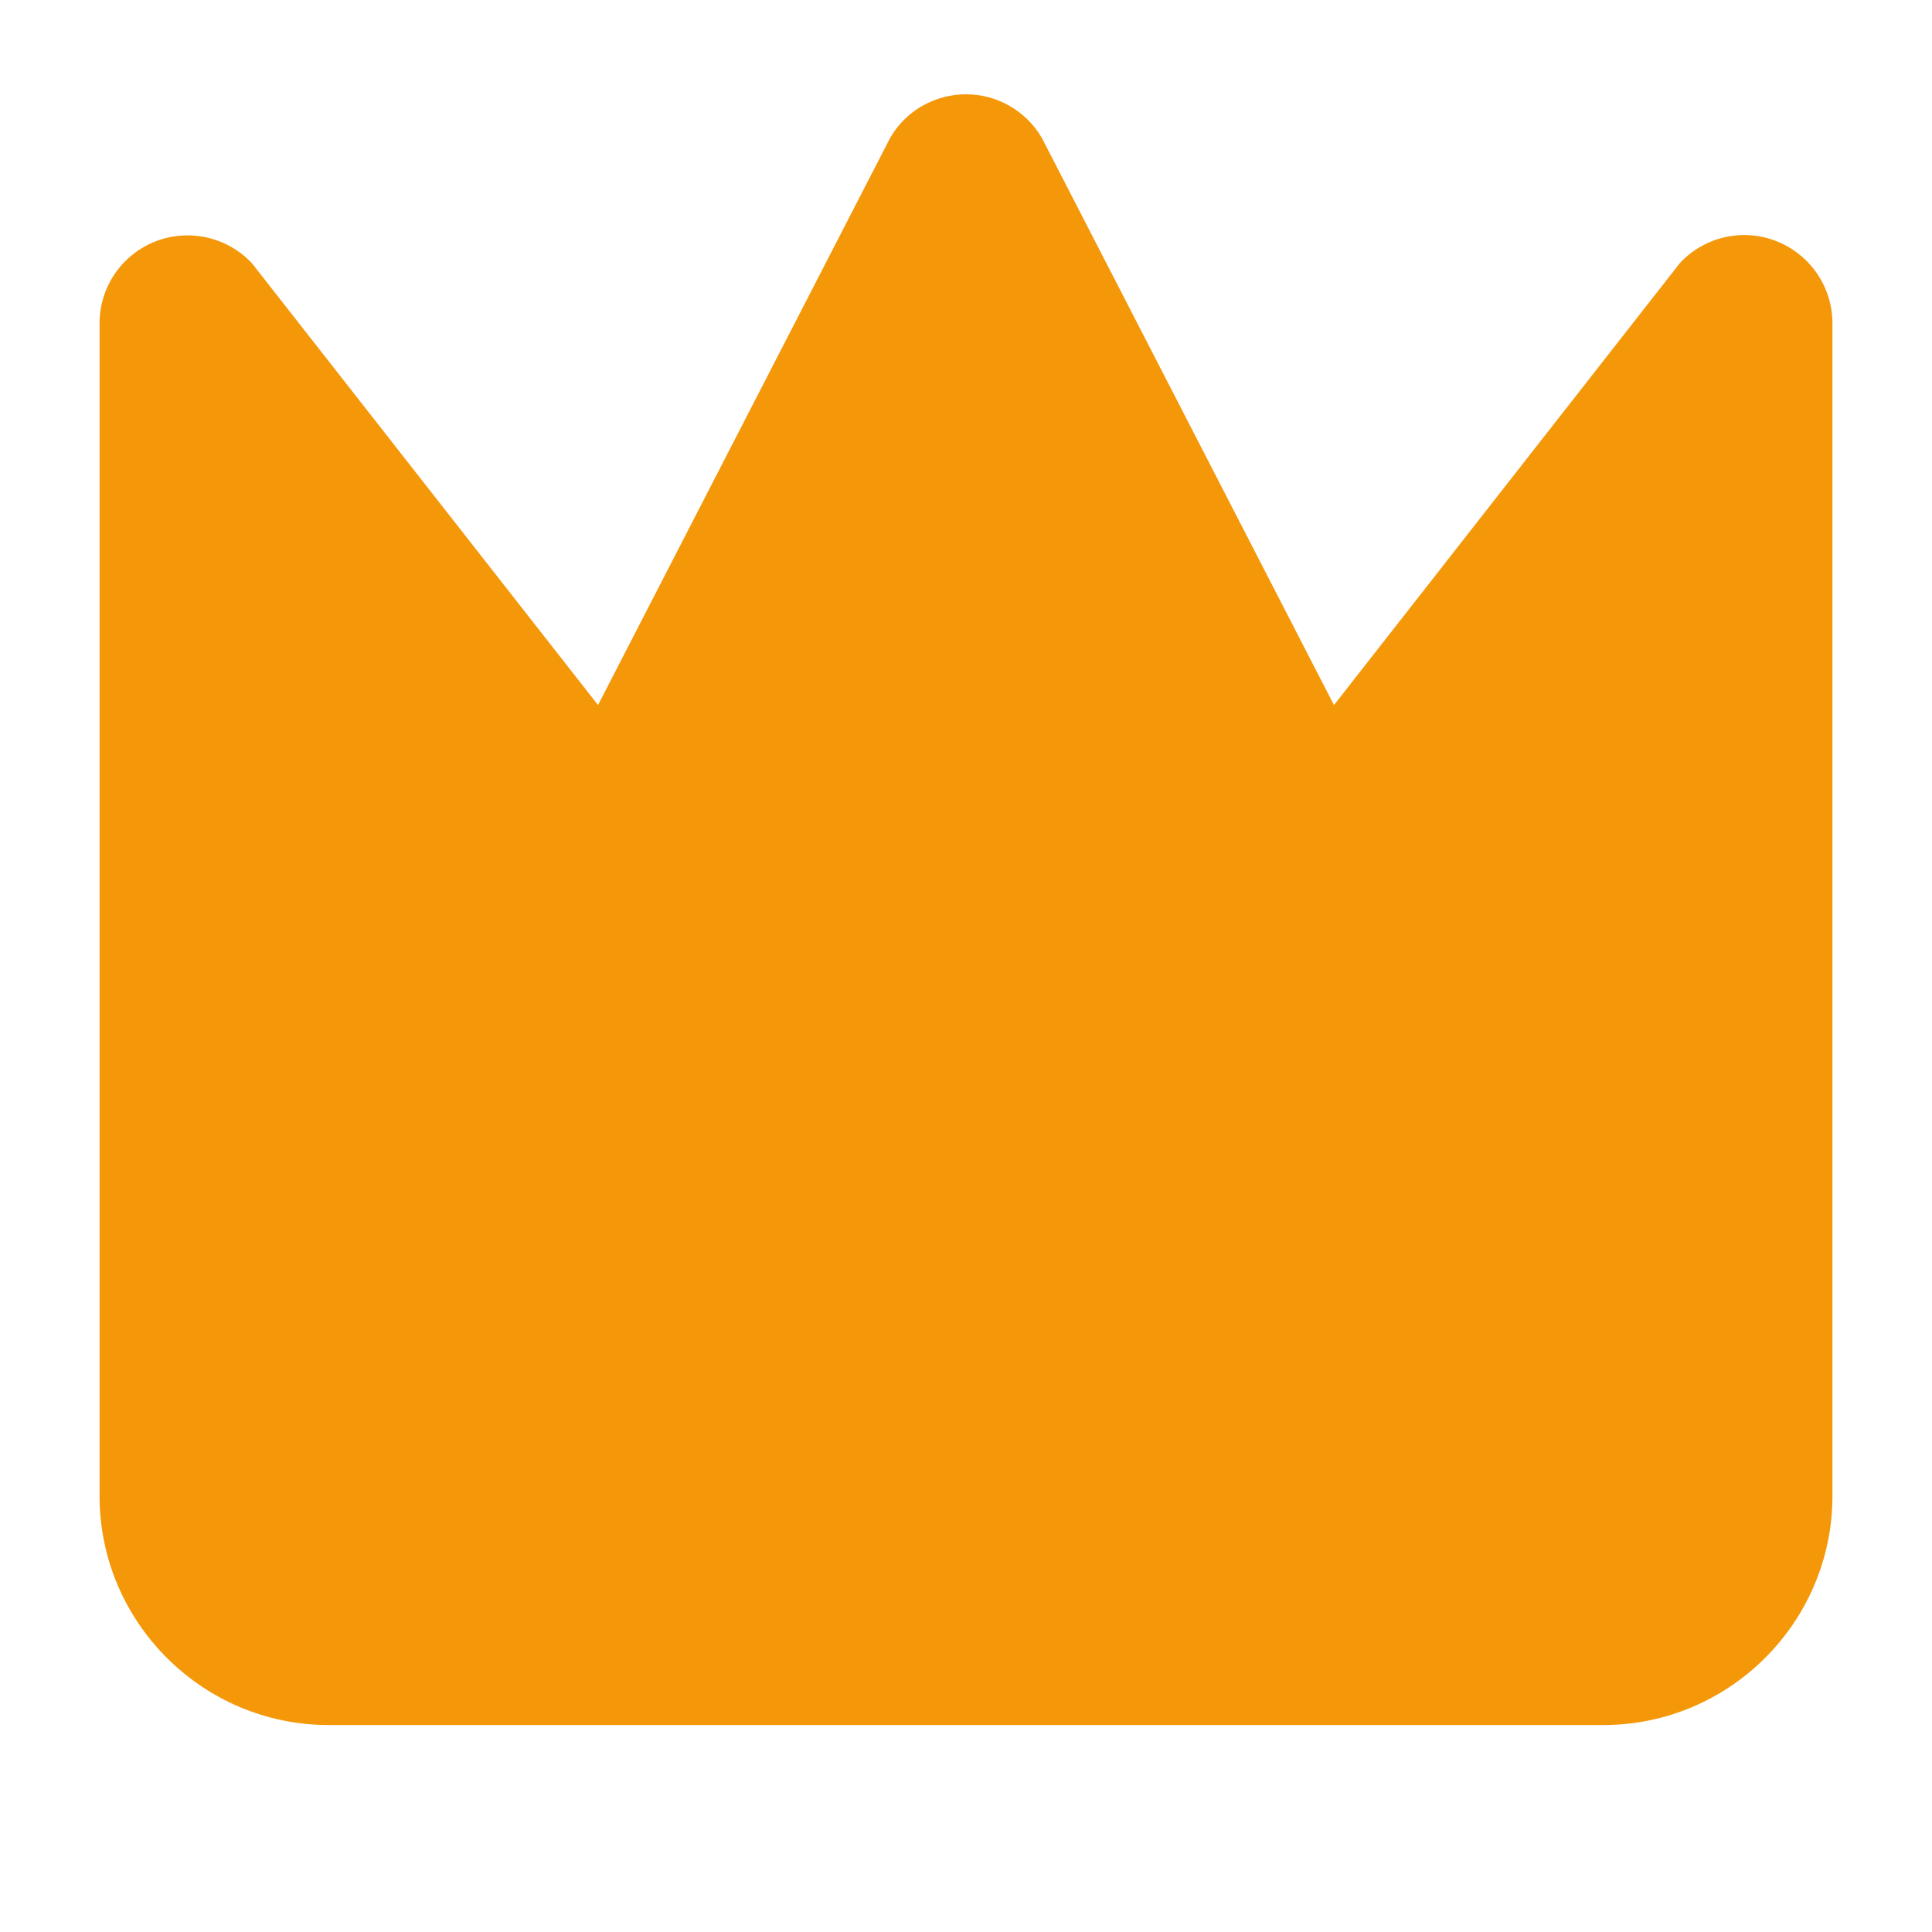 <svg width="15" height="15" viewBox="0 0 15 15" fill="none" xmlns="http://www.w3.org/2000/svg">
<g clip-path="url(#clip0_1_14390)">
<path d="M13.794 1.873C13.532 1.769 13.234 1.837 13.043 2.042L10.357 5.474L8.088 1.069C7.965 0.861 7.743 0.732 7.5 0.732C7.257 0.732 7.032 0.861 6.912 1.069L4.643 5.474L1.957 2.045C1.766 1.84 1.468 1.772 1.205 1.875C0.946 1.977 0.773 2.228 0.773 2.51V9.783V10.111V11.615C0.773 12.594 1.572 13.393 2.551 13.393H12.449C13.428 13.393 14.227 12.594 14.227 11.615V10.111V9.783V2.51C14.227 2.228 14.054 1.977 13.794 1.873Z" fill="#F4980A"/>
</g>
<defs>
<clipPath id="clip0_1_14390">
<rect width="14" height="14" fill="white" transform="translate(0.5 0.5)"/>
</clipPath>
</defs>
</svg>
